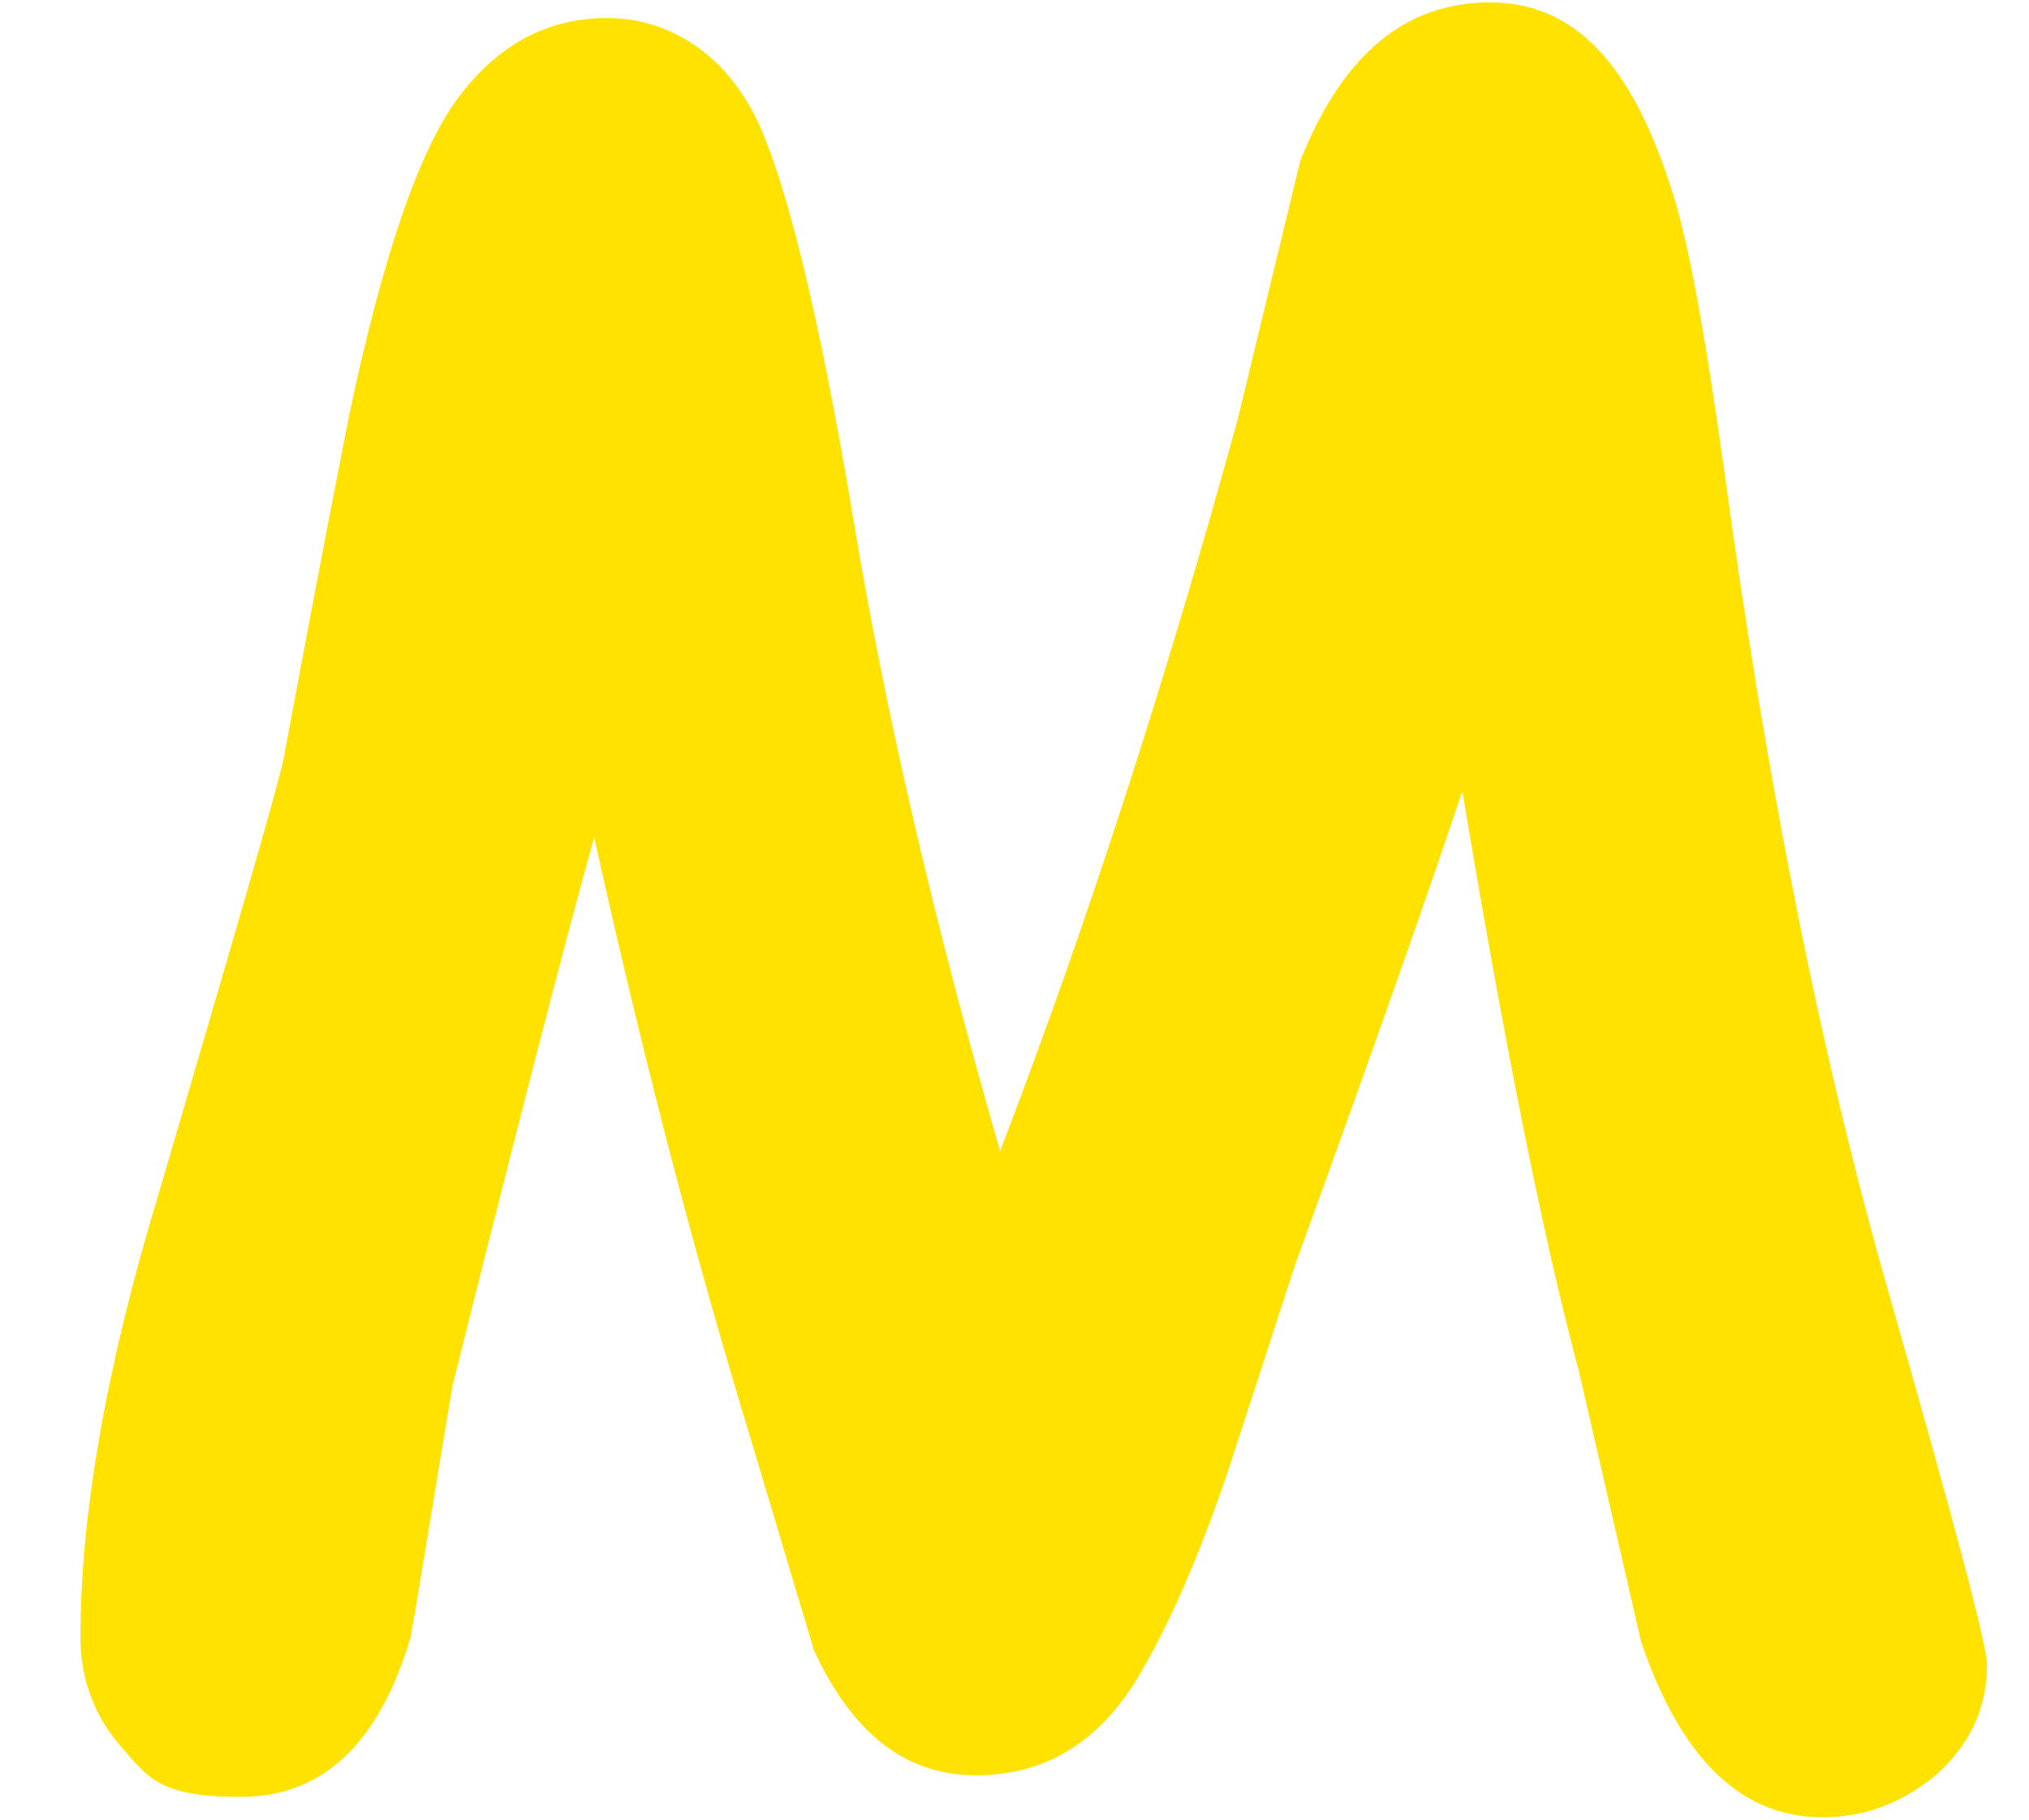 <?xml version="1.0" encoding="UTF-8"?>
<svg xmlns="http://www.w3.org/2000/svg" version="1.1" viewBox="0 0 169 151.6">
  <defs>
    <style>
      .cls-1 {
        fill: #ffe200;
      }
    </style>
  </defs>
  <!-- Generator: Adobe Illustrator 28.6.0, SVG Export Plug-In . SVG Version: 1.2.0 Build 709)  -->
  <g>
    <g id="Layer_1">
      <path class="cls-1" d="M49.5,69.7c-2.8,10.1-6.7,25.3-11.8,45.7-1.2,7-2.3,14.1-3.5,21-2.6,8.8-7.3,13.3-14.1,13.3s-7.7-1.5-10.2-4.4c-2.1-2.5-3.2-5.5-3.2-8.9,0-10.1,2.1-22.4,6.5-36.9,6.4-21.8,9.9-33.8,10.4-36.2,1.8-9.6,3.6-19.2,5.5-28.8,2.8-13.2,5.8-22,9.1-26.4,3.3-4.4,7.4-6.6,12.4-6.6s9.8,2.9,12.5,8.6c2.5,5.4,5.2,16.5,8,33.3,2.7,16.3,6.8,33.8,12.2,52.5,7.1-18.5,13.7-38.8,19.8-61l5.2-21.5C111.8,4.6,117,.2,124.1.2s11.8,5.2,15.1,15.5c1.4,4.2,2.8,12,4.4,23.4,3.6,26.6,8.2,49.3,13.6,68.2,5.5,19.3,8.3,29.7,8.3,31.4,0,3.7-1.5,6.8-4.4,9.3-2.7,2.2-5.8,3.4-9.3,3.4-6.8,0-11.8-4.9-15.1-14.6l-5.2-22.6c-3-11.2-6.2-27.3-9.7-48.3-2.8,8.4-7.4,21.5-13.9,39.4l-5.6,17.2c-2.3,6.8-4.7,12.4-7.2,16.7-3.3,5.8-7.9,8.7-13.8,8.7s-10.3-3.5-13.5-10.4l-5.2-17.4c-4.9-16-9.2-32.7-13.1-50.3Z"/>
    </g>
  </g>
</svg>